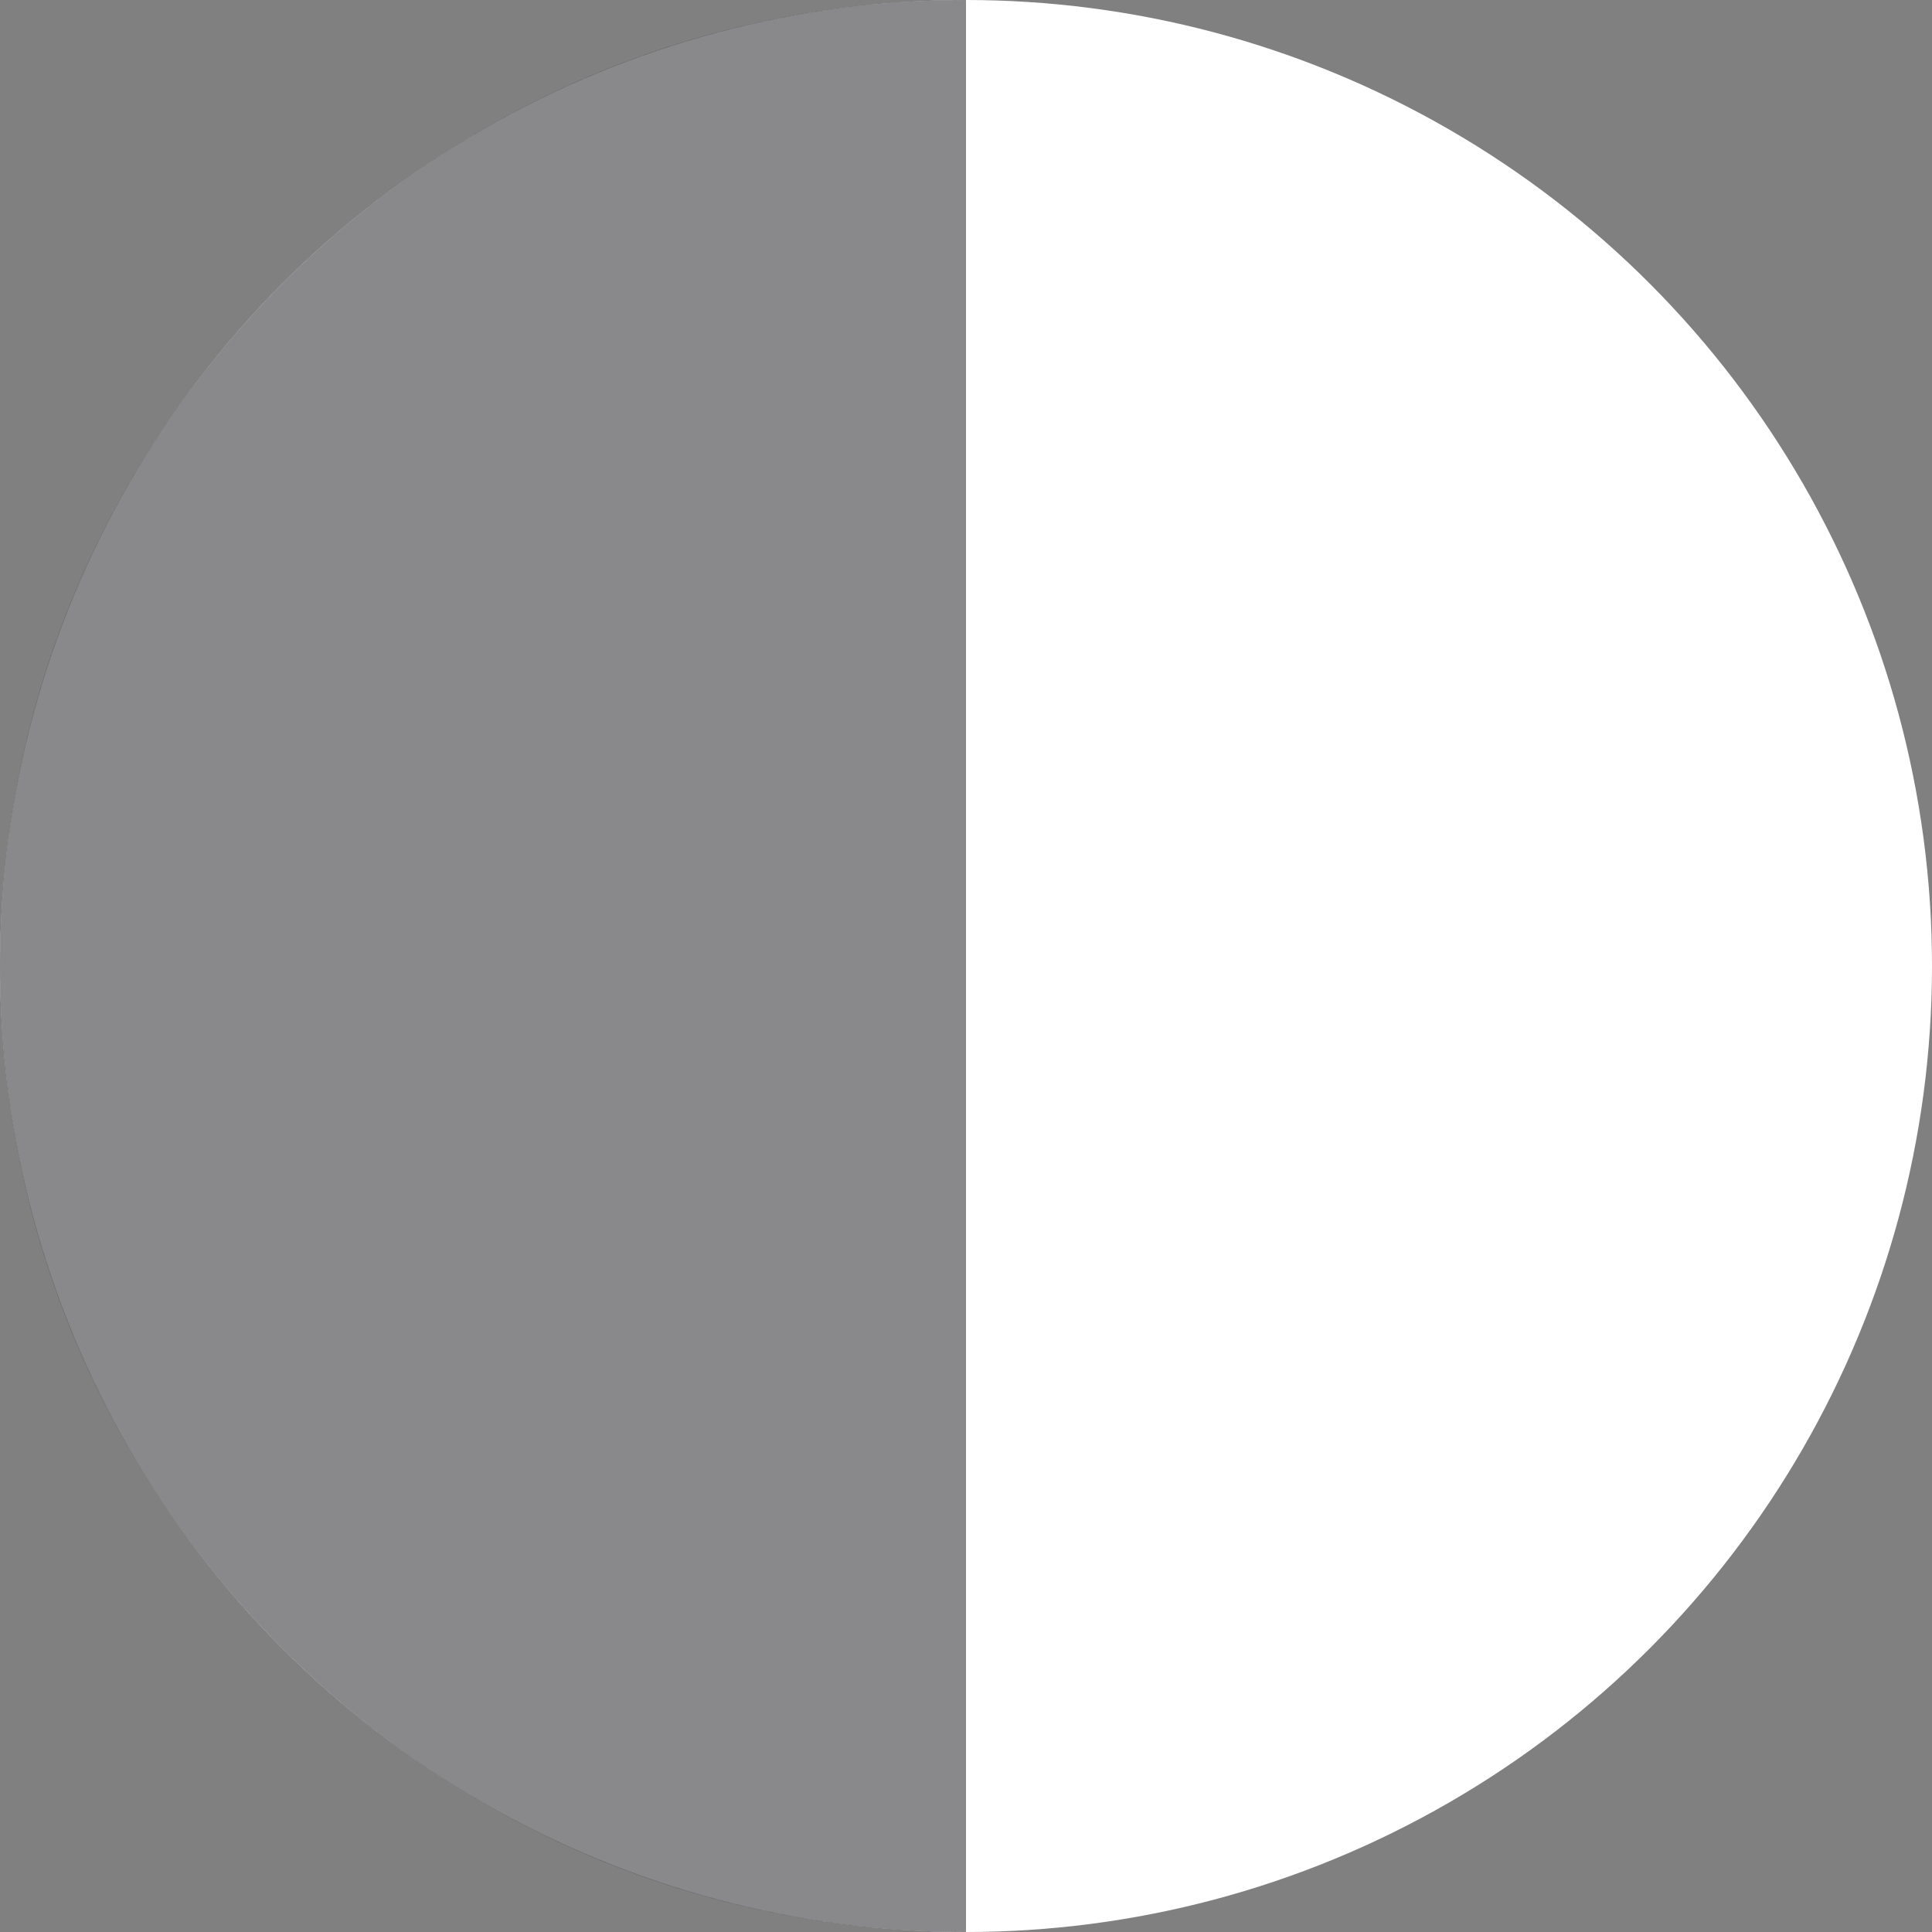 <svg width="24" height="24" viewBox="0 0 24 24" fill="none" xmlns="http://www.w3.org/2000/svg">
<rect x="0" y="0" width="24" height="24" fill="#808080" stroke="none"/>
<g clip-path="url(#clip0_1_468)">
<circle cx="12" cy="12" r="12" fill="white"/>
<path opacity="0.5" d="M0 12C0 18.627 5.373 24 12 24V0C5.373 0 0 5.373 0 12Z" fill="#141418"/>
</g>
<defs>
<clipPath id="clip0_1_468">
<rect width="24" height="24" fill="white"/>
</clipPath>
</defs>
</svg>
